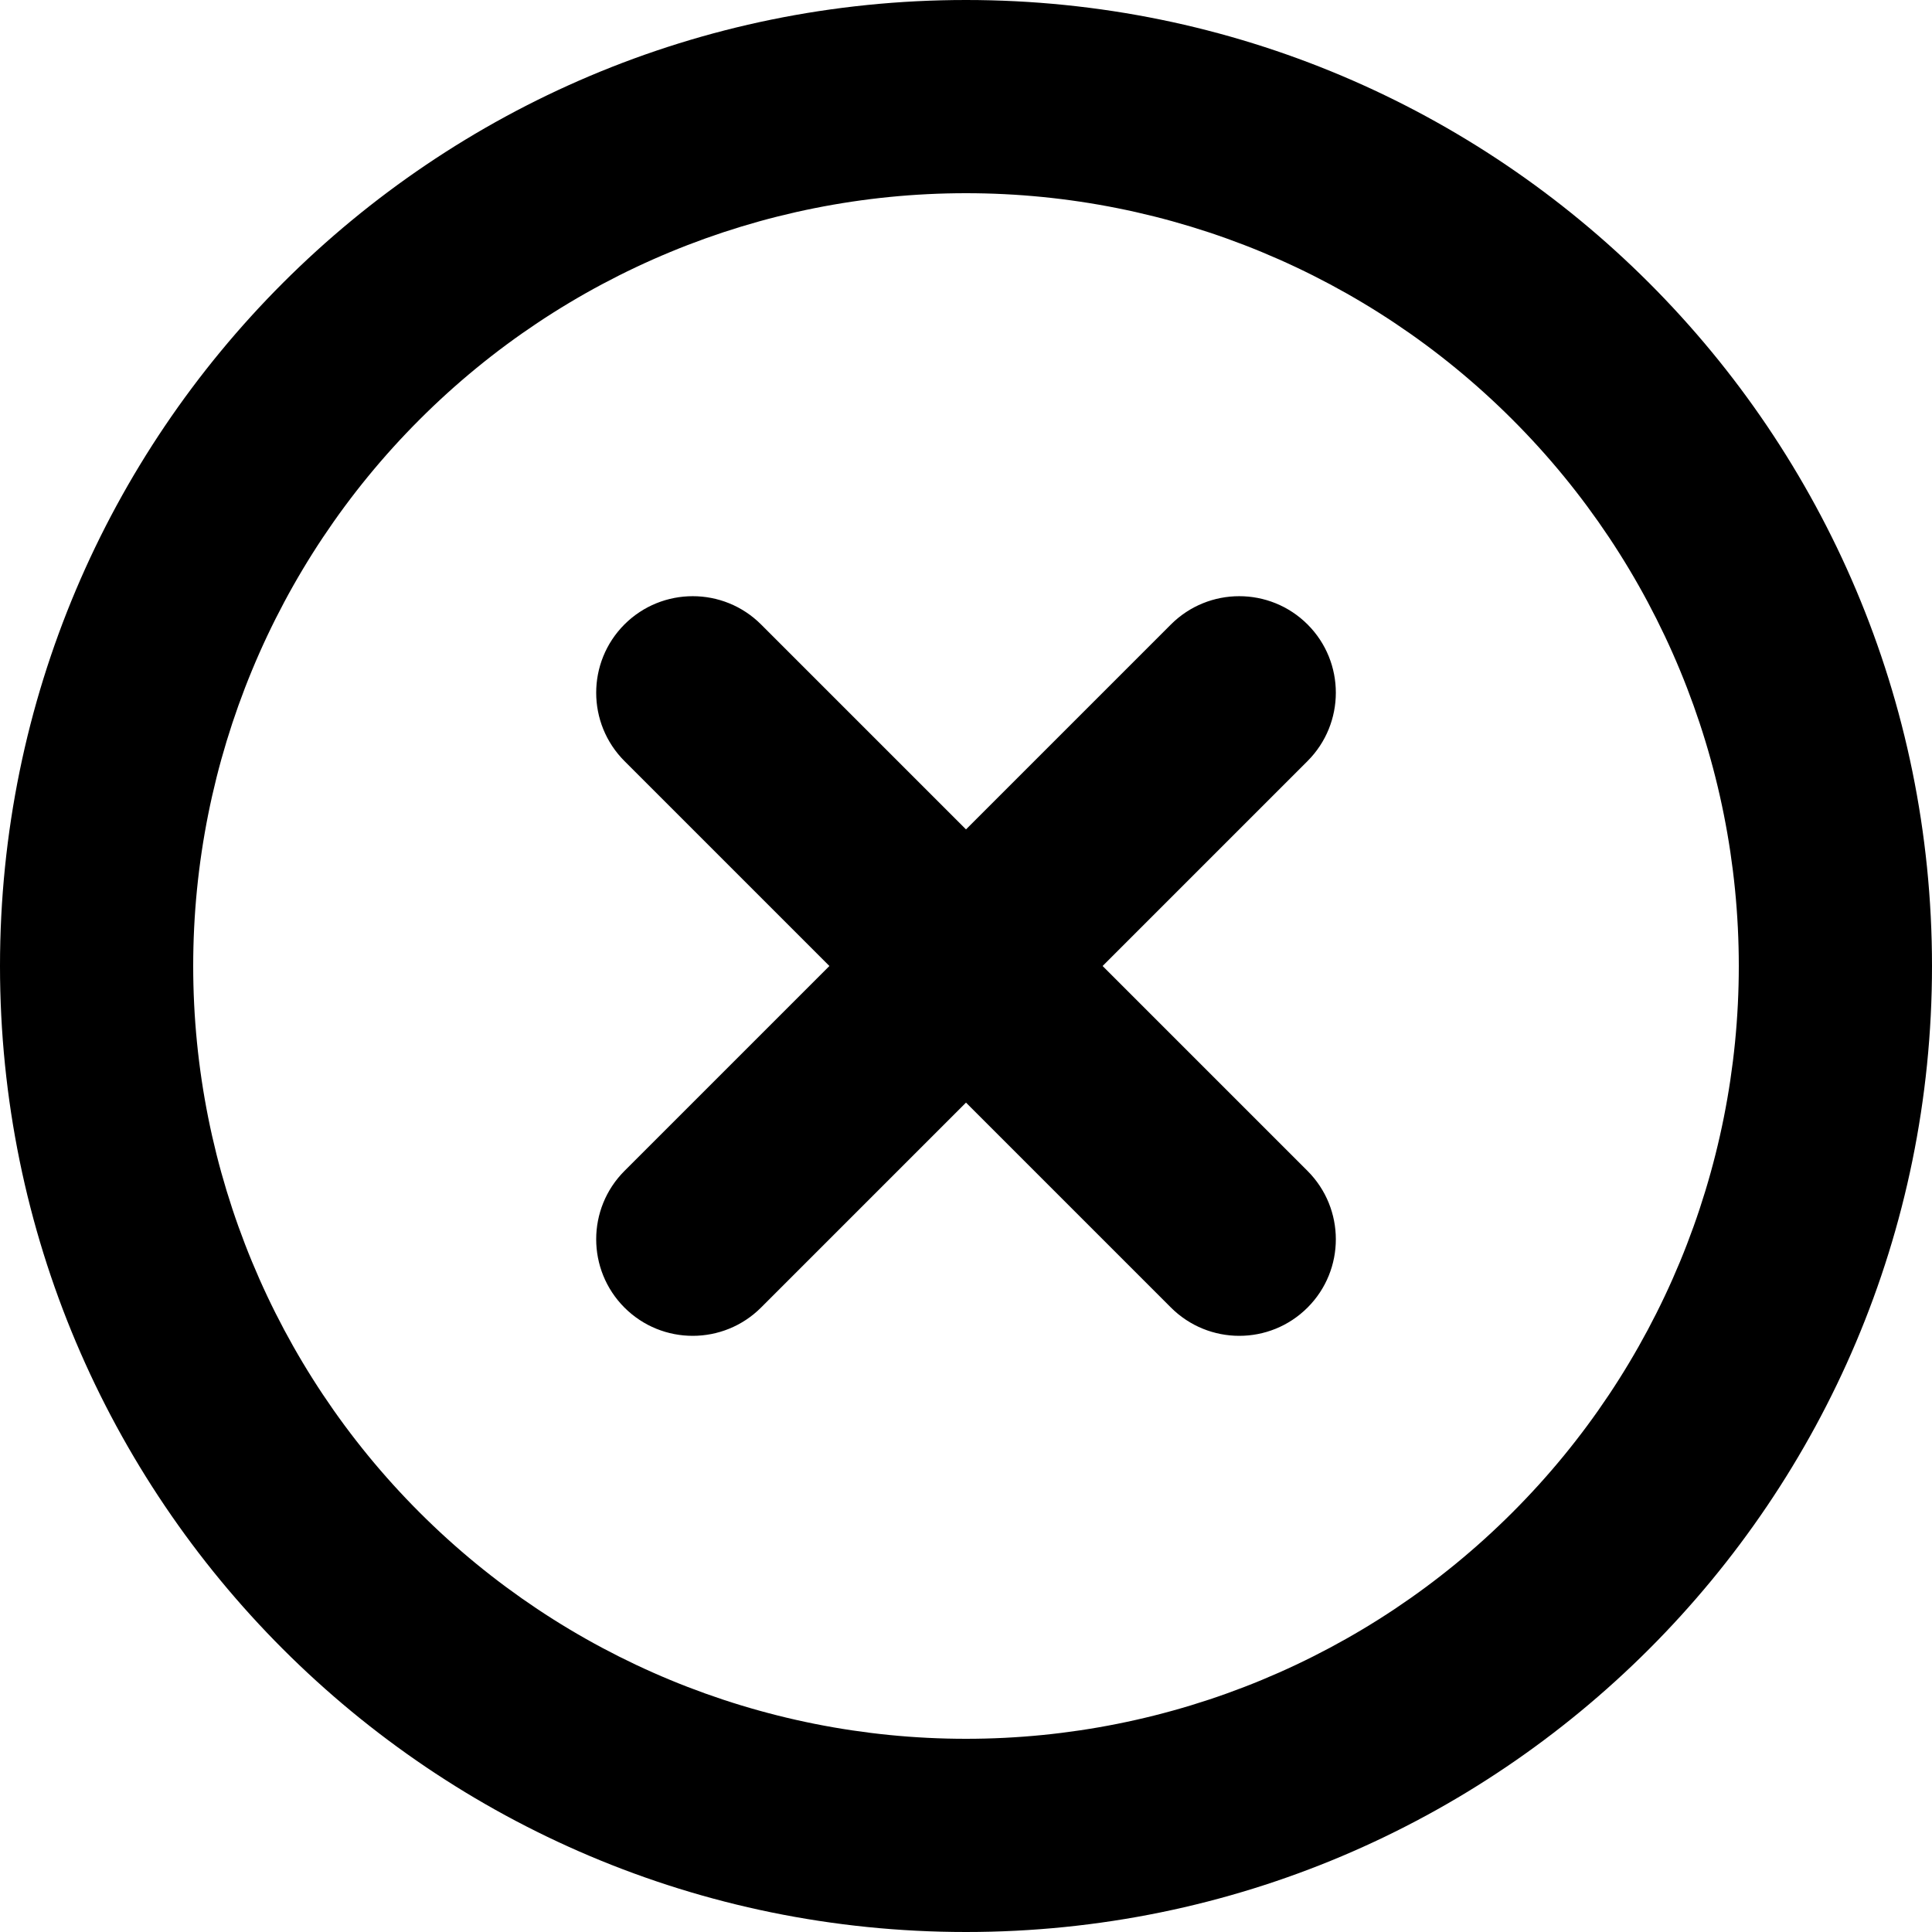 <svg width="24" height="24" viewBox="0 0 24 24" fill="none" xmlns="http://www.w3.org/2000/svg">
<path d="M12 24C5.372 24 0 18.628 0 12C0 5.372 5.372 0 12 0C18.628 0 24 5.372 24 12C24 18.628 18.628 24 12 24ZM12 21.6C14.546 21.6 16.988 20.589 18.788 18.788C20.589 16.988 21.6 14.546 21.6 12C21.6 9.454 20.589 7.012 18.788 5.212C16.988 3.411 14.546 2.4 12 2.4C9.454 2.4 7.012 3.411 5.212 5.212C3.411 7.012 2.4 9.454 2.4 12C2.4 14.546 3.411 16.988 5.212 18.788C7.012 20.589 9.454 21.6 12 21.6ZM12 10.303L14.545 7.758C15.014 7.289 15.774 7.289 16.243 7.757C16.712 8.226 16.711 8.986 16.242 9.455L13.697 12L16.242 14.545C16.711 15.014 16.712 15.774 16.243 16.243C15.774 16.712 15.014 16.711 14.545 16.242L12 13.697L9.455 16.242C8.986 16.711 8.226 16.712 7.757 16.243C7.289 15.774 7.289 15.014 7.758 14.545L10.303 12L7.758 9.455C7.289 8.986 7.289 8.226 7.757 7.757C8.226 7.289 8.986 7.289 9.455 7.758L12 10.303Z" fill="black"/>
</svg>

